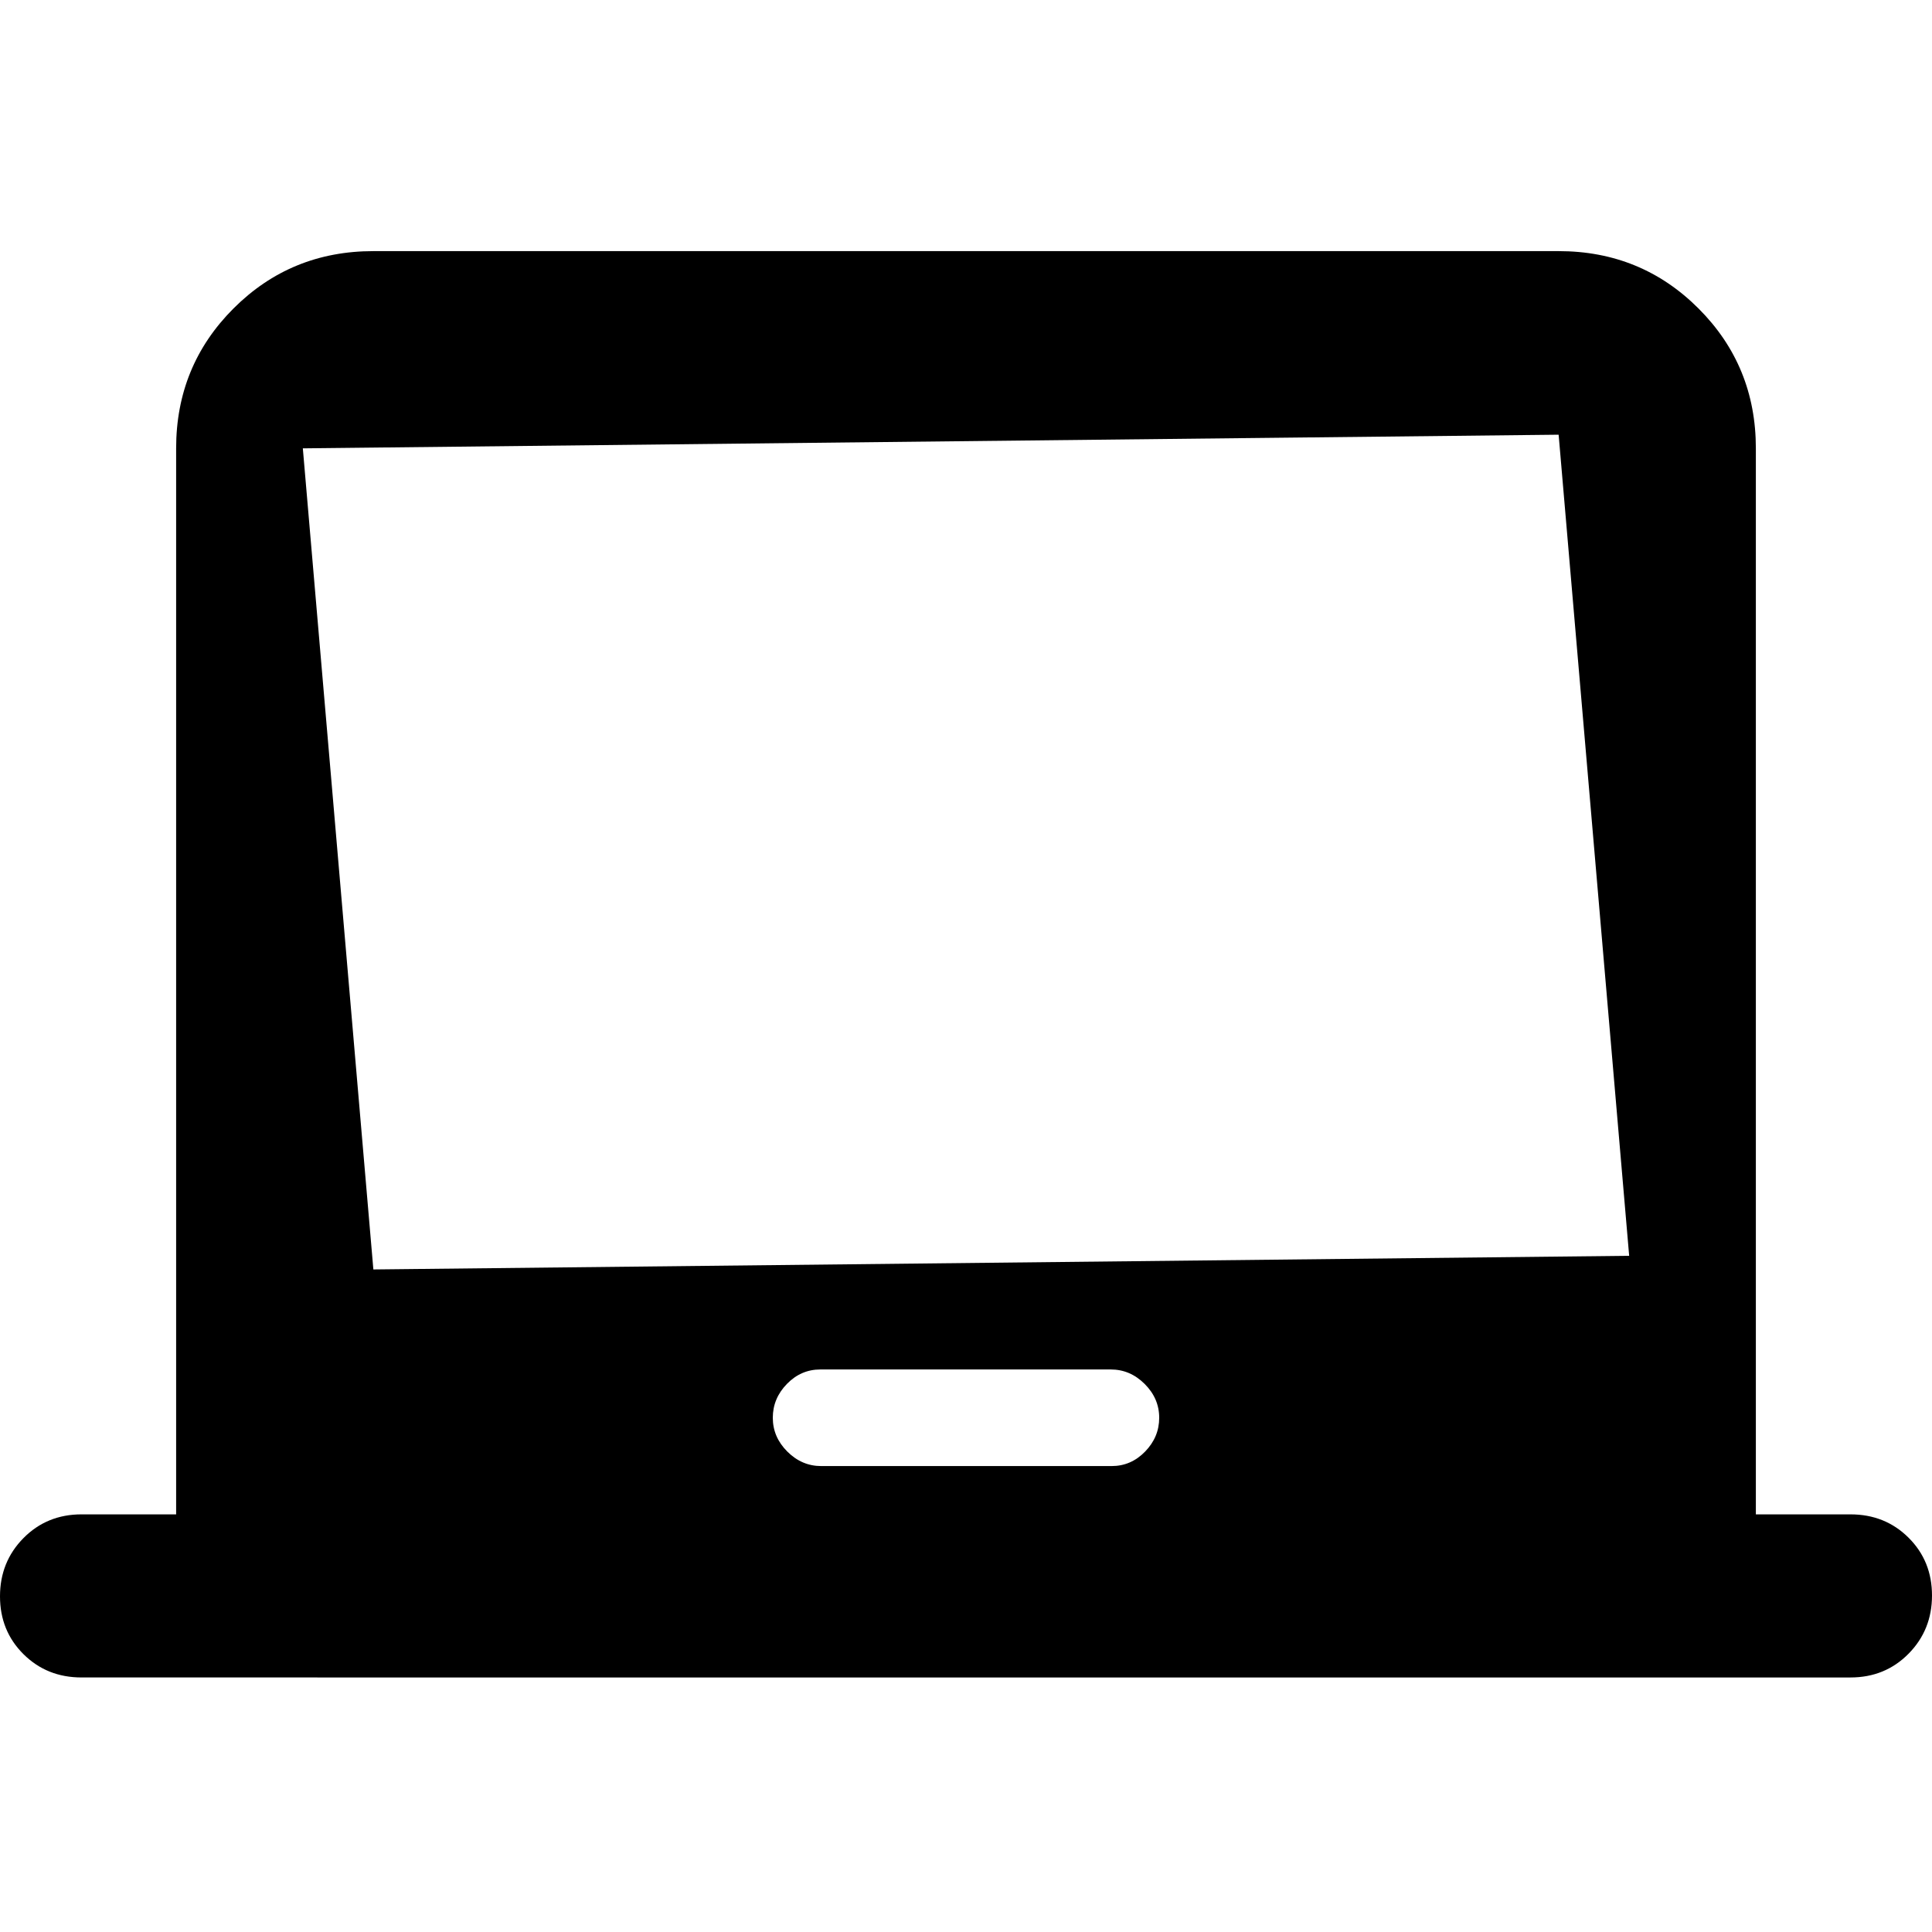 <svg xmlns="http://www.w3.org/2000/svg" height="20" viewBox="0 -960 960 960" width="20"><path d="M87.521-207.521v-529.696q0-41.005 28.499-69.503 28.498-28.498 69.503-28.498h588.954q41.005 0 69.503 28.498 28.499 28.498 28.499 69.503v529.696h46.999q17.222 0 28.872 11.589Q960-184.342 960-167.21q0 17.133-11.65 28.933t-28.872 11.8H40.522q-17.222 0-28.872-11.59Q0-149.656 0-166.789q0-17.132 11.65-28.932 11.65-11.8 28.872-11.8h47Zm320.533-24h144.324q9.622 0 16.622-7.2t7-16.8q0-9.6-7.216-16.8-7.216-7.2-16.838-7.2H407.622q-9.622 0-16.622 7.2t-7 16.8q0 9.6 7.216 16.8 7.216 7.2 16.838 7.2ZM809.523-336l-35.046-408-624 6.783 35.046 408 624-6.783Zm-624 0v6.783V-744v408Z"/></svg>